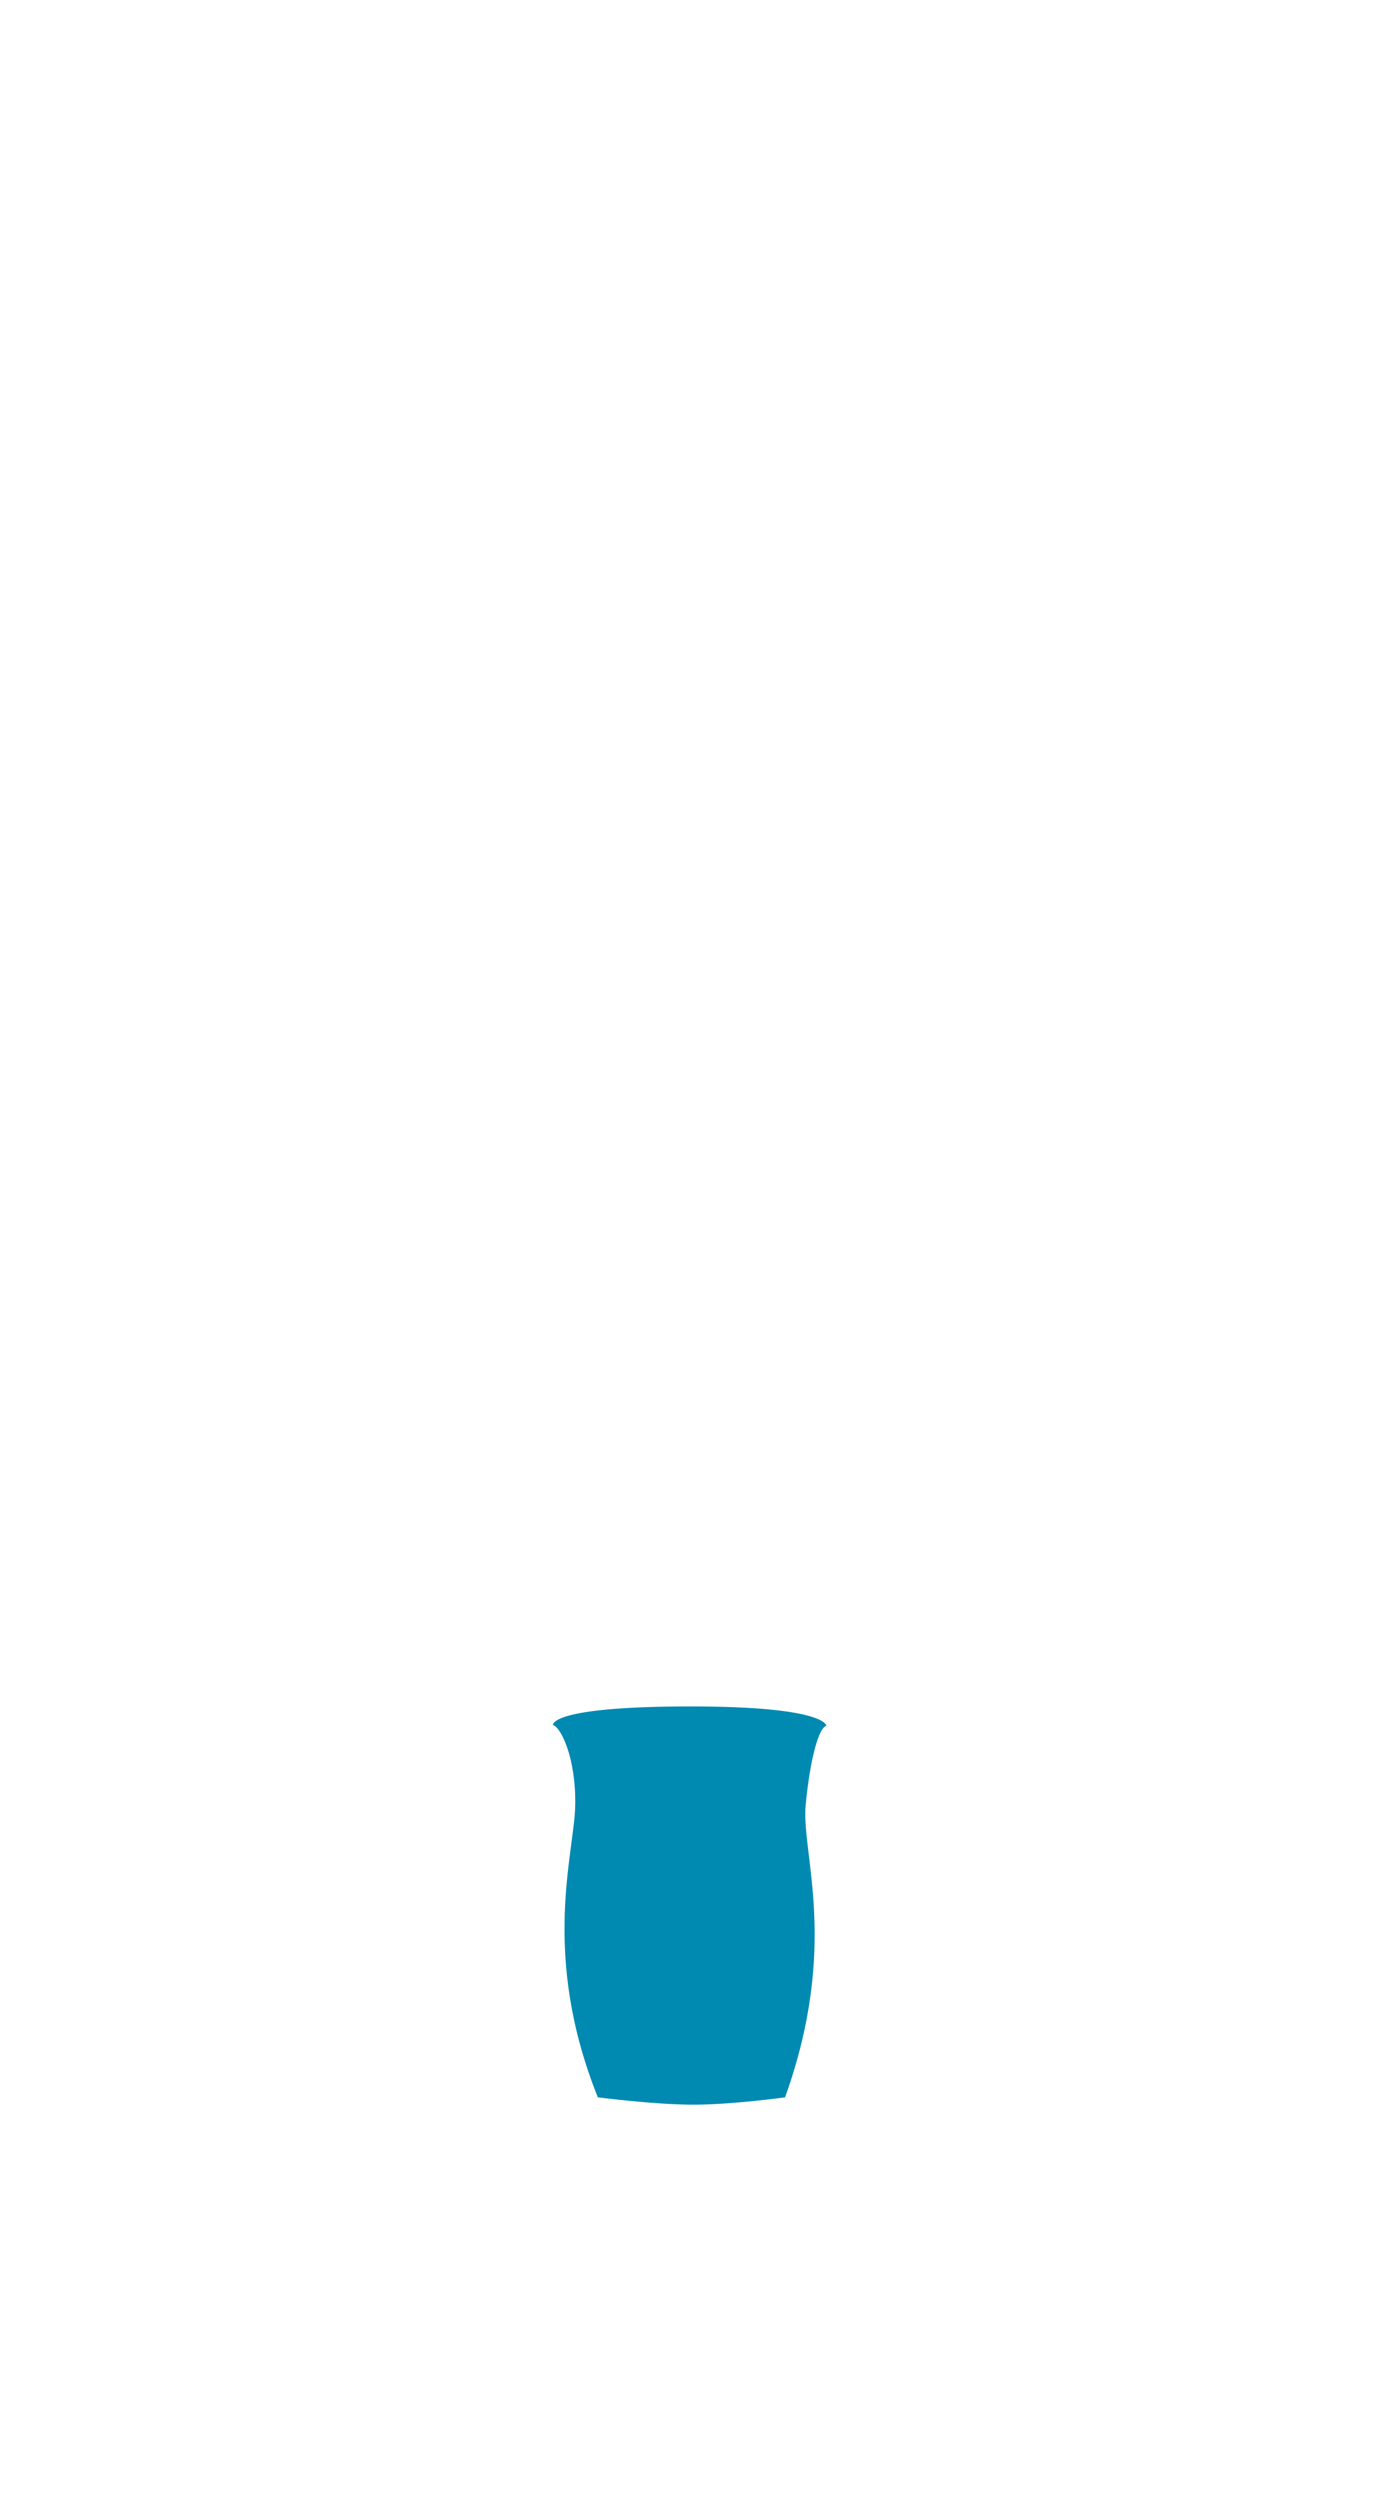 <?xml version="1.0" encoding="utf-8"?>
<!-- Generator: Adobe Illustrator 16.0.4, SVG Export Plug-In . SVG Version: 6.00 Build 0)  -->
<!DOCTYPE svg PUBLIC "-//W3C//DTD SVG 1.1//EN" "http://www.w3.org/Graphics/SVG/1.1/DTD/svg11.dtd">
<svg version="1.1" xmlns="http://www.w3.org/2000/svg" xmlns:xlink="http://www.w3.org/1999/xlink" x="0px" y="0px" width="190px"
	 height="340px" viewBox="15 0 190 340" enable-background="new 15 0 190 340" xml:space="preserve">
<g id="Laag_14" display="none">
	<path display="inline" fill="#C95B50" d="M141.643,270.546c-0.717-1.917-2.192-4.926-2.192-4.926s-0.077-0.303-0.215-0.836l0,0
		c0,0,1.433-13.681,0.193-32.318c-0.879-13.213-7.573-18.529-8.504-18.982s-21.931-7.423-21.931-7.423
		c-0.015,0-0.044,0.013-0.044,0.013s-22.729,7.653-21.923,7.41s-7.185,1.352-8.505,19.983s0.192,32.318,0.192,32.318
		c-0.137,0.533-0.215,0.836-0.215,0.836s-1.476,3.009-2.192,4.926c-0.718,1.917,0.289,5.173,3.695,6.138
		c3.454,0.979,5.029-1.753,5.537-3.545c0.507-1.791-0.023-5.702-0.023-5.702c0.061-0.393-1.311-13.883,0.356-22.887
		c1.154-6.235,2.79-10.925,4.287-10.925c2.399,0,3.424,9.219,3.12,14.747c-0.215,3.91-1.573,11.958-0.812,19.635
		s5.5,17.051,8.224,35.674c0.001,0.018-0.005,0.029-0.005,0.046c0.06,0.711-0.205,1.667-1.081,2.209
		c-1.026,0.634-1.712,0.874-1.712,2.579c0,0.74,0.428,1.33,2.084,1.33c1.346,0,4.609,0,5.68,0c1.109,0,1.488-1.137,1.488-2.062
		c0-1.393-0.549-1.777-0.549-3.783c0.365-5.78,1.458-16.36,1.076-20.521c-0.682-7.429,0.345-11.288,1.303-11.288
		c1.753,0,2.893,3.419,2.545,11.249c-0.203,4.573-0.335,14.78,0.03,20.561c0,2.006-0.549,2.391-0.549,3.783
		c0,0.926,0.379,2.062,1.488,2.062c1.07,0,4.334,0,5.68,0c1.656,0,2.084-0.59,2.084-1.33c0-1.705-0.686-1.945-1.712-2.579
		c-0.876-0.542-1.141-1.498-1.081-2.209c0-0.017-0.006-0.028-0.005-0.046c3.089-19.446,7.463-27.997,8.224-35.674
		s-0.793-15.725-1.008-19.635c-0.304-5.528,0.722-14.747,3.121-14.747c1.646,0,4.088,5.542,4.955,11.489
		c1.35,9.26-0.374,20.929-0.313,21.321c0,0-0.53,3.911-0.023,5.702c0.508,1.792,2.083,4.523,5.537,3.545
		C141.354,275.719,142.36,272.463,141.643,270.546z"/>
	<path display="inline" opacity="0.05" fill="#000100" d="M108.994,206.061c-0.015,0-0.044,0.013-0.044,0.013
		s-11.42,3.846-17.782,5.998c6.244,4.474,12.802,7.182,17.91,7.182c4.906,0,11.065-2.727,16.927-7.495
		C119.203,209.552,108.994,206.061,108.994,206.061z"/>
</g>
<g id="acc_-_1" display="none">
	<circle display="inline" fill="#1EC3F8" cx="108.975" cy="223.562" r="1.239"/>
	<circle display="inline" fill="#1EC3F8" cx="112.273" cy="223.048" r="1.238"/>
	<path display="inline" fill="#1EC3F8" d="M114.25,222.268c-0.402-0.555-0.279-1.328,0.275-1.729
		c0.553-0.404,1.328-0.281,1.729,0.273c0.404,0.553,0.279,1.326-0.273,1.73C115.428,222.943,114.652,222.822,114.25,222.268z"/>
	<circle display="inline" fill="#1EC3F8" cx="117.619" cy="219.186" r="1.239"/>
	<path display="inline" fill="#1EC3F8" d="M118.76,217.393c-0.65-0.213-1.006-0.911-0.793-1.561c0.211-0.652,0.91-1.01,1.561-0.795
		c0.65,0.209,1.006,0.91,0.795,1.561C120.111,217.246,119.412,217.604,118.76,217.393z"/>
	<path display="inline" fill="#1EC3F8" d="M119.674,214.157c-0.684-0.001-1.238-0.556-1.236-1.239c0-0.686,0.555-1.242,1.24-1.238
		c0.682-0.002,1.236,0.555,1.236,1.238C120.914,213.601,120.359,214.156,119.674,214.157z"/>
	<path display="inline" fill="#1EC3F8" d="M119.545,210.798c-0.65,0.21-1.35-0.146-1.559-0.797
		c-0.213-0.651,0.143-1.353,0.797-1.562c0.646-0.212,1.348,0.146,1.559,0.797C120.553,209.885,120.195,210.585,119.545,210.798z"/>
	<path display="inline" fill="#1EC3F8" d="M99.246,208.367c0.649,0.213,1.007,0.913,0.79,1.562
		c-0.211,0.651-0.912,1.009-1.564,0.791c-0.643-0.206-1.002-0.908-0.788-1.56C97.893,208.512,98.593,208.157,99.246,208.367z"/>
	<path display="inline" fill="#1EC3F8" d="M98.327,211.602c0.684,0.002,1.239,0.557,1.234,1.242c0,0.684-0.557,1.24-1.244,1.234
		c-0.675,0.004-1.233-0.554-1.23-1.239C97.085,212.156,97.641,211.604,98.327,211.602z"/>
	<path display="inline" fill="#1EC3F8" d="M98.452,214.961c0.651-0.209,1.351,0.146,1.559,0.801c0.211,0.65-0.147,1.352-0.803,1.559
		c-0.641,0.212-1.344-0.146-1.553-0.799C97.443,215.872,97.8,215.176,98.452,214.961z"/>
	<path display="inline" fill="#1EC3F8" d="M99.609,218.117c0.555-0.4,1.329-0.277,1.729,0.281c0.401,0.553,0.277,1.33-0.282,1.73
		c-0.544,0.398-1.323,0.275-1.724-0.281C98.93,219.296,99.055,218.523,99.609,218.117z"/>
	<path display="inline" fill="#1EC3F8" d="M101.684,220.762c0.404-0.551,1.179-0.674,1.732-0.266c0.552,0.4,0.674,1.179,0.266,1.732
		c-0.395,0.547-1.174,0.67-1.727,0.266C101.403,222.093,101.283,221.32,101.684,220.762z"/>
	<path display="inline" fill="#1EC3F8" d="M104.475,222.637c0.215-0.648,0.912-1.006,1.564-0.788
		c0.649,0.21,1.006,0.913,0.789,1.565c-0.207,0.643-0.91,1-1.561,0.786C104.619,223.988,104.265,223.291,104.475,222.637z"/>
</g>
<g id="feed_-_1" display="none">
	<path display="inline" fill="#006A86" d="M107.256,308.115c0,0,0.222,0.491,0.222,1.554c0,2.519-0.915,2.519-0.915,2.519
		s-7.411,0-9.536,0s-0.502-2.698,1.434-4.27c0,0,1.041,0.915,3.332,1.04S107.256,308.115,107.256,308.115z"/>
	<path display="inline" fill="#006A86" d="M110.633,308.115c0,0-0.222,0.491-0.222,1.554c0,2.519,0.916,2.519,0.916,2.519
		s7.411,0,9.536,0s0.503-2.698-1.435-4.27c0,0-1.04,0.915-3.332,1.04C113.805,309.083,110.633,308.115,110.633,308.115z"/>
</g>
<g id="feed_-_2" display="none">
	<path display="inline" d="M107.123,308.115c0,0,0.222,0.491,0.222,1.554s-0.04,2.519-0.04,2.519h-0.875
		c0,0,0.056-1.507-0.799-1.241c-3.996,1.241-7.613,1.241-9.738,1.241s0.498-2.698,2.435-4.27c0,0,0.04,1.916,2.332,2.041
		S107.123,308.115,107.123,308.115z"/>
	<path display="inline" d="M111.045,308.115c0,0-0.222,0.491-0.222,1.554s0.04,2.519,0.04,2.519h0.875c0,0-0.056-1.507,0.799-1.241
		c3.996,1.241,7.613,1.241,9.738,1.241s-0.498-2.698-2.436-4.27c0,0,0.962,1.916-1.33,2.041S111.045,308.115,111.045,308.115z"/>
</g>
<g id="feed_-_3" display="none">
	<path display="inline" fill="#008AB2" d="M100.461,306.256c-1.866,0.204-3.215,0.904-3.703,2.298s-0.364,2.292,0.129,2.292
		c0.561,0,8.957,0,9.724,0s0.754-1.352,0.696-2.062s0.087-2.541-0.414-2.259c0,0-2.101,0.382-3.308,0.318
		S100.461,306.256,100.461,306.256z"/>
	<path display="inline" fill="#008AB2" d="M117.413,306.256c1.865,0.204,3.215,0.904,3.703,2.298
		c0.487,1.394,0.363,2.292-0.13,2.292c-0.562,0-8.957,0-9.724,0s-0.754-1.352-0.696-2.062s-0.087-2.541,0.413-2.259
		c0,0,2.102,0.382,3.309,0.318S117.413,306.256,117.413,306.256z"/>
</g>
<g id="feed_-_4" display="none">
	<path display="inline" fill="#F5F5F5" d="M100.461,306.256c-1.866,0.204-3.215,0.904-3.703,2.298s-0.364,2.292,0.129,2.292
		c0.561,0,8.957,0,9.724,0s0.754-1.352,0.696-2.062s0.087-2.541-0.414-2.259c0,0-2.101,0.382-3.308,0.318
		S100.461,306.256,100.461,306.256z"/>
	<path display="inline" fill="#F5F5F5" d="M117.413,306.256c1.865,0.204,3.215,0.904,3.703,2.298
		c0.487,1.394,0.363,2.292-0.13,2.292c-0.562,0-8.957,0-9.724,0s-0.754-1.352-0.696-2.062s-0.087-2.541,0.413-2.259
		c0,0,2.102,0.382,3.309,0.318S117.413,306.256,117.413,306.256z"/>
	<path display="inline" fill="#C95B50" d="M107.332,310.647c0,0.24-0.195,0.436-0.436,0.436H96.891
		c-0.241,0-0.436-0.195-0.436-0.436l0,0c0-0.241,0.195-0.437,0.436-0.437h10.005C107.136,310.211,107.332,310.406,107.332,310.647
		L107.332,310.647z"/>
	<circle display="inline" fill="#C95B50" cx="105.155" cy="308.551" r="0.978"/>
	<path display="inline" fill="#C95B50" d="M121.422,310.647c0,0.24-0.195,0.436-0.437,0.436H110.98c-0.24,0-0.436-0.195-0.436-0.436
		l0,0c0-0.241,0.195-0.437,0.436-0.437h10.005C121.227,310.211,121.422,310.406,121.422,310.647L121.422,310.647z"/>
	<circle display="inline" fill="#C95B50" cx="112.413" cy="308.551" r="0.978"/>
</g>
<g id="feed_-_5" display="none">
	<path display="inline" fill="#1EC3F8" d="M100.461,306.256c-1.866,0.204-3.215,0.904-3.703,2.298s-0.364,2.292,0.129,2.292
		c0.561,0,8.957,0,9.724,0s0.754-1.352,0.696-2.062s0.087-2.541-0.414-2.259c0,0-2.101,0.382-3.308,0.318
		S100.461,306.256,100.461,306.256z"/>
	<path display="inline" fill="#1EC3F8" d="M117.413,306.256c1.865,0.204,3.215,0.904,3.703,2.298
		c0.487,1.394,0.363,2.292-0.13,2.292c-0.562,0-8.957,0-9.724,0s-0.754-1.352-0.696-2.062s-0.087-2.541,0.413-2.259
		c0,0,2.102,0.382,3.309,0.318S117.413,306.256,117.413,306.256z"/>
	<path display="inline" fill="#008AB2" d="M107.332,310.647c0,0.24-0.195,0.436-0.436,0.436H96.891
		c-0.241,0-0.436-0.195-0.436-0.436l0,0c0-0.241,0.195-0.437,0.436-0.437h10.005C107.136,310.211,107.332,310.406,107.332,310.647
		L107.332,310.647z"/>
	<circle display="inline" fill="#008AB2" cx="105.155" cy="308.551" r="0.978"/>
	<path display="inline" fill="#008AB2" d="M121.422,310.647c0,0.24-0.195,0.436-0.437,0.436H110.98c-0.24,0-0.436-0.195-0.436-0.436
		l0,0c0-0.241,0.195-0.437,0.436-0.437h10.005C121.227,310.211,121.422,310.406,121.422,310.647L121.422,310.647z"/>
	<circle display="inline" fill="#008AB2" cx="112.413" cy="308.551" r="0.978"/>
</g>
<g id="feed_-_6" display="none">
	<g display="inline">
		<path fill="#1EC3F8" d="M118.133,306.937c-0.934-0.435-1.141-1.498-1.081-2.209c0-0.017-0.006-0.028-0.005-0.046
			c0.424-3.46,0.983-7.433,1.456-10.479c-2.154,0.157-4.774,0.282-7.871,0.316c0.16,3.883,0.349,7.924,0.51,10.48
			c0,1.645-0.365,2.205-0.498,3.119c-0.001,0-0.011-0.004-0.011-0.004s-0.222,0.491-0.222,1.554s0.04,2.519,0.04,2.519h0.875
			c0,0-0.056-1.507,0.799-1.241c3.996,1.241,7.684,1.782,9.738,1.241C124,311.625,119.781,307.703,118.133,306.937z"/>
		<path fill="#1EC3F8" d="M106.759,305c0.162-2.557,0.35-6.598,0.51-10.48c-3.252-0.037-5.849-0.176-7.876-0.348
			c0.473,3.05,1.035,7.038,1.46,10.51c0.001,0.018-0.005,0.029-0.005,0.046c0.06,0.711-0.205,1.667-1.081,2.209
			c-0.556,0.343-1.627,1.048-1.627,1.048c-1.937,1.571-4.171,3.516-2.115,4.203c2.015,0.674,5.742,0,9.738-1.241
			c0.854-0.266,0.799,1.241,0.799,1.241h0.875c0,0,0.04-1.456,0.04-2.519c0-1.061-0.221-1.552-0.222-1.553
			C107.123,307.204,106.759,306.643,106.759,305z"/>
	</g>
</g>
<g id="bottom_-_1_1_" display="none">
	<path display="inline" d="M108.948,260.439c-5.764,0.276-16.979-0.994-16.979-0.994s-0.051,9.053,0.669,12.912
		s5.75,19.082,6.316,23.147s1.608,7.62,1.546,8.808s2.438,1.375,3.125,1.375s3.157-0.131,3.157-1.068s1.146-15.79,1.199-17.859
		s0.178-13.026,1.165-13.026c2.074,0,2.053,11.536,2.074,13.097s-0.051,16.079,0.18,18.533c0.062,0.656,1.538,0.449,2.788,0.449
		s2.984-0.141,3.062-0.766c0.072-0.577,1.42-4.824,2.278-9.589c0.988-5.484,5.089-19.083,6.056-23.257
		c1.369-5.91,0.418-12.535,0.418-12.535S117.146,260.047,108.948,260.439z"/>
</g>
<g id="top_-_1" display="none">
	<path display="inline" fill="#ECAD5F" d="M109.107,232.236c0,0-12.935-6.736-11.988-21.322c-4.621,0.566-9.231,1.347-11.074,2.338
		c-3.306,1.777-4.604,2.582-6.57,10.664c-0.227,0.932-0.453,2.531-0.66,4.327l9.556,8.833c0.675-1.006,1.486-1.789,2.163-1.729
		c1.353,0.122,1.717,7.284,2.021,10.471s-0.61,14.628-0.61,14.628s11.449,1.912,17.165,1.912h0.078
		c5.715,0,17.165-1.912,17.165-1.912s-0.914-11.441-0.61-14.628s0.668-10.349,2.021-10.471c0.677-0.061,1.488,0.723,2.163,1.729
		l9.556-8.833c-0.207-1.796-0.434-3.396-0.66-4.327c-1.966-8.082-3.265-8.887-6.57-10.664c-1.843-0.991-6.453-1.771-11.074-2.338
		c0.946,14.586-11.988,21.322-11.988,21.322H109.107z"/>
</g>
<g id="top_-_3" display="none">
	<path display="inline" fill="#006A86" d="M140.935,237.577c0.196-0.203,0.319-0.477,0.319-0.78c0-0.526-0.368-0.95-0.857-1.074
		c-0.447-3.92-1.203-9.813-1.904-11.807c-1.084-3.083-2.666-7.995-6.666-10.664c-2.064-1.377-4.064-2.25-9.396-2.772l-13.31,9.774
		l-13.309-9.774c-5.331,0.522-7.331,1.396-9.395,2.772c-4,2.669-5.582,7.581-6.666,10.664c-0.701,1.993-1.457,7.887-1.904,11.807
		c-0.489,0.124-0.857,0.548-0.857,1.074c0,0.304,0.123,0.577,0.319,0.78c-0.19,0.232-0.319,0.518-0.319,0.84
		c0,0.399,0.184,0.749,0.461,0.995c0,0.002-0.001,0.01-0.001,0.01s1.578,1.96,5.313,1.96c4.542,0,4.709-1.206,4.709-1.206
		c-0.002-0.005-0.001-0.012-0.003-0.017c0.088-0.161,0.151-0.336,0.151-0.532c0-0.179-0.05-0.342-0.124-0.491
		c0.009-0.036,0.022-0.074,0.032-0.11c0.553-0.074,0.983-0.529,0.983-1.1c0-0.219-0.078-0.411-0.187-0.584
		c0.736-1.122,1.764-2.06,2.484-1.994c1.353,0.122,2.693,6.912,1.886,10.924c-1.527,7.583-0.451,18.593-0.451,18.593
		s11.28,3.95,15.84,3.95l1.193-1.32l1.86,1.32c4.635,0,15.186-4.359,15.186-4.359s-0.318-13.862-1.134-18.708
		c-0.531-3.156,0.892-10.277,2.244-10.399c0.721-0.065,1.748,0.872,2.484,1.994c-0.108,0.173-0.187,0.365-0.187,0.584
		c0,0.57,0.431,1.025,0.983,1.1c0.01,0.036,0.023,0.074,0.032,0.11c-0.074,0.149-0.124,0.312-0.124,0.491
		c0,0.196,0.063,0.371,0.151,0.532c-0.002,0.005-0.001,0.012-0.003,0.017c0,0,0.167,1.206,4.709,1.206
		c3.735,0,5.313-1.96,5.313-1.96s-0.001-0.008-0.001-0.01c0.277-0.246,0.461-0.596,0.461-0.995
		C141.254,238.095,141.125,237.81,140.935,237.577z"/>
	<path display="inline" opacity="0.05" fill="#000100" d="M136.316,241.328c0.208-9.191,0.313-16.624,0.367-22.011
		c-1.066-2.247-2.554-4.528-4.857-6.065c-0.319-0.213-0.639-0.412-0.967-0.602c0.05,5.863,0.117,17.933-0.072,27.576
		c0.092,0.229,0.711,1.155,4.693,1.155C135.78,241.382,136.044,241.351,136.316,241.328z"/>
	<path display="inline" opacity="0.05" fill="#000100" d="M86.417,213.252c-2.303,1.536-3.789,3.815-4.855,6.062
		c0.053,5.388,0.159,12.821,0.367,22.015c0.272,0.022,0.535,0.054,0.834,0.054c4.03,0,4.615-0.947,4.695-1.162
		c-0.19-9.643-0.123-21.709-0.072-27.57C87.056,212.839,86.736,213.039,86.417,213.252z"/>
	<path display="inline" opacity="0.05" fill="#000100" d="M92.8,210.869c0.111,3.799,0.466,14.702,1.299,31.104
		c0.561,11.05,1.054,18.978,1.391,23.963c1.531,0.485,3.443,1.062,5.371,1.572c-0.29-6.462-0.784-17.291-1.227-26.007
		c-0.498-9.813-0.788-22.732-0.906-28.881l-2.917-2.142C94.662,210.592,93.674,210.723,92.8,210.869z"/>
	<path display="inline" opacity="0.05" fill="#000100" d="M122.431,210.479l-2.914,2.141c-0.118,6.147-0.407,19.067-0.906,28.882
		c-0.445,8.762-0.942,19.661-1.231,26.111c1.898-0.554,3.813-1.214,5.383-1.787c0.337-4.992,0.827-12.886,1.384-23.853
		c0.833-16.402,1.188-27.305,1.3-31.104C124.57,210.723,123.582,210.592,122.431,210.479z"/>
	<path display="inline" opacity="0.05" fill="#000100" d="M114.444,241.796c-0.249-10.879-0.529-19.334-0.739-24.909l-4.584,3.367
		l-4.591-3.372c0.062,6.767,0.176,16.792,0.359,24.782c0.209,9.133,0.532,20.578,0.715,26.903c0.94,0.155,1.789,0.247,2.481,0.247
		l1.193-1.32l1.86,1.32c0.835,0,1.863-0.143,2.985-0.375C114.406,263.858,114.749,255.083,114.444,241.796z"/>
	<path display="inline" opacity="0.2" fill="#000100" d="M136.608,238.94c-3.043,0.625-5.121,0.275-5.892,0.092
		c0.01,0.034,0.022,0.069,0.03,0.104c-0.024,0.05-0.042,0.104-0.06,0.156c1.096,0.969,3.7,0.577,6.041,0.335
		c2.087-0.216,3.952-1.076,4.358-1.795c-0.047-0.088-0.09-0.179-0.152-0.255c0.052-0.054,0.082-0.123,0.123-0.186
		C140.49,237.947,140.387,238.165,136.608,238.94z"/>
	<path display="inline" opacity="0.2" fill="#000100" d="M81.634,238.94c3.043,0.625,5.121,0.275,5.892,0.092
		c-0.01,0.034-0.022,0.069-0.03,0.104c0.024,0.05,0.042,0.104,0.06,0.156c-1.096,0.969-3.7,0.577-6.041,0.335
		c-2.087-0.216-3.952-1.076-4.358-1.795c0.047-0.088,0.09-0.179,0.152-0.255c-0.052-0.054-0.082-0.123-0.123-0.186
		C77.752,237.947,77.856,238.165,81.634,238.94z"/>
	<line display="inline" opacity="0.2" fill="#000100" x1="108.972" y1="220.093" x2="108.972" y2="220.625"/>
	<g display="inline" opacity="0.05">
		<path fill="#000100" d="M78.961,227.474c-0.411,2.428-0.792,5.453-1.07,7.854c2.172,0.335,6.122,0.914,10.83,1.469
			c0.68-0.861,1.489-1.504,2.088-1.449c0.428,0.039,0.854,0.746,1.211,1.818c5.594,0.594,11.84,1.081,17.299,1.081
			c5.197,0,11.217-0.269,16.739-0.605c0.407-1.317,0.895-2.251,1.375-2.294c0.721-0.065,1.748,0.872,2.484,1.994
			c-0.01,0.016-0.015,0.033-0.024,0.05c4.822-0.333,8.938-0.684,11.308-0.896c-0.11-0.38-0.414-0.674-0.805-0.772
			c-0.271-2.369-0.653-5.454-1.069-7.969c-5.312,0.745-15.711,1.865-30.207,1.865C92.641,229.619,82.764,228.171,78.961,227.474z"/>
		<path fill="#000100" d="M109.121,220.254l-7.052-5.179c-7.042-0.189-12.542-0.641-16.562-1.104
			c-2.408,2.003-3.837,4.83-4.808,7.325c6.551,0.943,18.847,2.501,28.621,2.501c9.473,0,21.683-0.891,28.608-1.469
			c-0.966-2.667-2.395-5.974-5.067-8.26c-4.338,0.43-9.947,0.834-16.69,1.009L109.121,220.254z"/>
		<path fill="#000100" d="M92.877,244.902c-0.04,0.479-0.097,0.941-0.183,1.369c-0.418,2.075-0.64,4.406-0.743,6.698
			c5.612,0.597,11.886,1.088,17.368,1.088c5.143,0,11.093-0.263,16.568-0.596c-0.174-3.029-0.403-5.962-0.698-7.715
			c-0.041-0.242-0.066-0.514-0.085-0.797c-4.562,0.283-9.914,0.479-15.984,0.479C102.718,245.43,97.319,245.21,92.877,244.902z"/>
		<path fill="#000100" d="M92.003,261.368c0.106,2.115,0.241,3.496,0.241,3.496s11.28,3.95,15.84,3.95l1.193-1.32l1.86,1.32
			c4.635,0,15.186-4.359,15.186-4.359s-0.028-1.218-0.089-3.051c-4.801,0.322-10.533,0.554-17.114,0.554
			C102.295,261.958,96.603,261.709,92.003,261.368z"/>
	</g>
	<path display="inline" fill="none" d="M140.935,237.577c0.196-0.203,0.319-0.477,0.319-0.78c0-0.526-0.368-0.95-0.857-1.074
		c-0.447-3.92-1.203-9.813-1.904-11.807c-1.084-3.083-2.666-7.995-6.666-10.664c-2.064-1.377-4.064-2.25-9.396-2.772l-13.31,9.774
		l-13.309-9.774c-5.331,0.522-7.331,1.396-9.395,2.772c-4,2.669-5.582,7.581-6.666,10.664c-0.701,1.993-1.457,7.887-1.904,11.807
		c-0.489,0.124-0.857,0.548-0.857,1.074c0,0.304,0.123,0.577,0.319,0.78c-0.19,0.232-0.319,0.518-0.319,0.84
		c0,0.399,0.184,0.749,0.461,0.995c0,0.002-0.001,0.01-0.001,0.01s1.578,1.96,5.313,1.96c4.542,0,4.709-1.206,4.709-1.206
		c-0.002-0.005-0.001-0.012-0.003-0.017c0.088-0.161,0.151-0.336,0.151-0.532c0-0.179-0.05-0.342-0.124-0.491
		c0.009-0.036,0.022-0.074,0.032-0.11c0.553-0.074,0.983-0.529,0.983-1.1c0-0.219-0.078-0.411-0.187-0.584
		c0.736-1.122,1.764-2.06,2.484-1.994c1.353,0.122,2.693,6.912,1.886,10.924c-1.527,7.583-0.451,18.593-0.451,18.593
		s11.28,3.95,15.84,3.95l1.193-1.32l1.86,1.32c4.635,0,15.186-4.359,15.186-4.359s-0.318-13.862-1.134-18.708
		c-0.531-3.156,0.892-10.277,2.244-10.399c0.721-0.065,1.748,0.872,2.484,1.994c-0.108,0.173-0.187,0.365-0.187,0.584
		c0,0.57,0.431,1.025,0.983,1.1c0.01,0.036,0.023,0.074,0.032,0.11c-0.074,0.149-0.124,0.312-0.124,0.491
		c0,0.196,0.063,0.371,0.151,0.532c-0.002,0.005-0.001,0.012-0.003,0.017c0,0,0.167,1.206,4.709,1.206
		c3.735,0,5.313-1.96,5.313-1.96s-0.001-0.008-0.001-0.01c0.277-0.246,0.461-0.596,0.461-0.995
		C141.254,238.095,141.125,237.81,140.935,237.577z"/>
	<circle display="inline" opacity="0.5" fill="#000100" cx="109.146" cy="224.074" r="1.005"/>
	<circle display="inline" opacity="0.5" fill="#000100" cx="109.146" cy="232.999" r="1.005"/>
	<circle display="inline" opacity="0.5" fill="#000100" cx="109.146" cy="241.924" r="1.005"/>
	<circle display="inline" opacity="0.5" fill="#000100" cx="109.146" cy="250.849" r="1.005"/>
	<circle display="inline" opacity="0.5" fill="#000100" cx="109.146" cy="259.773" r="1.005"/>
	<path display="inline" fill="none" d="M140.935,237.577c0.196-0.203,0.319-0.477,0.319-0.78c0-0.526-0.368-0.95-0.857-1.074
		c-0.447-3.92-1.203-9.813-1.904-11.807c-1.084-3.083-2.666-7.995-6.666-10.664c-2.064-1.377-4.064-2.25-9.396-2.772l-13.31,9.774
		l-13.309-9.774c-5.331,0.522-7.331,1.396-9.395,2.772c-4,2.669-5.582,7.581-6.666,10.664c-0.701,1.993-1.457,7.887-1.904,11.807
		c-0.489,0.124-0.857,0.548-0.857,1.074c0,0.304,0.123,0.577,0.319,0.78c-0.19,0.232-0.319,0.518-0.319,0.84
		c0,0.399,0.184,0.749,0.461,0.995c0,0.002-0.001,0.01-0.001,0.01s1.578,1.96,5.313,1.96c4.542,0,4.709-1.206,4.709-1.206
		c-0.002-0.005-0.001-0.012-0.003-0.017c0.088-0.161,0.151-0.336,0.151-0.532c0-0.179-0.05-0.342-0.124-0.491
		c0.009-0.036,0.022-0.074,0.032-0.11c0.553-0.074,0.983-0.529,0.983-1.1c0-0.219-0.078-0.411-0.187-0.584
		c0.736-1.122,1.764-2.06,2.484-1.994c1.353,0.122,2.693,6.912,1.886,10.924c-1.527,7.583-0.451,18.593-0.451,18.593
		s11.28,3.95,15.84,3.95l1.193-1.32l1.86,1.32c4.635,0,15.186-4.359,15.186-4.359s-0.318-13.862-1.134-18.708
		c-0.531-3.156,0.892-10.277,2.244-10.399c0.721-0.065,1.748,0.872,2.484,1.994c-0.108,0.173-0.187,0.365-0.187,0.584
		c0,0.57,0.431,1.025,0.983,1.1c0.01,0.036,0.023,0.074,0.032,0.11c-0.074,0.149-0.124,0.312-0.124,0.491
		c0,0.196,0.063,0.371,0.151,0.532c-0.002,0.005-0.001,0.012-0.003,0.017c0,0,0.167,1.206,4.709,1.206
		c3.735,0,5.313-1.96,5.313-1.96s-0.001-0.008-0.001-0.01c0.277-0.246,0.461-0.596,0.461-0.995
		C141.254,238.095,141.125,237.81,140.935,237.577z"/>
	<g display="inline" opacity="0.2">
		<polygon fill="#000100" points="108.388,219.716 104.188,224.622 98.449,212.656 97.858,212.873 104.018,225.671 108.938,220.119 
					"/>
		<polygon fill="#000100" points="120.638,212.88 120.033,212.656 113.992,224.317 109.715,219.817 109.193,220.2 114.24,225.646 		
			"/>
	</g>
</g>
<g id="top_-_4" display="none">
	<path display="inline" fill="#ECAD5F" d="M139.748,230.5c-1.176-7.725-4.059-13.856-6.238-16.115
		c-1.133-1.175-3.988-2.479-8.398-3.464c-3.229,6.48-5.439,16.247-16.112,16.247c-9.781,0-12.884-9.767-16.112-16.247
		c-4.411,0.985-7.267,2.289-8.399,3.464c-2.178,2.259-5.061,8.391-6.238,16.115c-0.738,4.844-0.123,24.339-0.123,26.214l7.084-0.136
		c0.027-0.47,1.064-13.156,2.456-17.555c0.667-2.107,1.894-4.13,2.458-4.023c1.01,0.191,3.524,6.55,3.177,10.753
		c-0.53,6.411-2.479,21.319,1.063,39.504c0,0,9.727,1.001,15.007,1.001s15.481-1.001,15.481-1.001
		c3.141-20.385,0.431-33.162-0.205-39.695c-0.633-6.505,2.214-10.37,3.224-10.562c0.744-0.141,2.807,3.39,3.58,5.784
		c2.671,8.27,1.661,16.552,1.678,16.831l6.572,0.284C139.703,256.024,140.486,235.344,139.748,230.5z"/>
</g>
<g id="top_-_5">
	<path fill="#008AB2" d="M127.468,234.733c-1.01,0.191-2.228,4.48-2.818,10.828c-0.608,6.535,4.619,19.023-2.798,39.695
		c0,0-7.198,1.001-12.479,1.001s-13.006-1.001-13.006-1.001c-7.797-19.432-3.203-33.133-3.078-39.695s-2.017-10.733-3.026-10.925
		c0,0-0.716-2.545,18.712-2.545C127.561,232.092,127.468,234.733,127.468,234.733z"/>
</g>
<g id="BALD" display="none">
	<g id="head" display="inline">
		<path fill="#C95B50" d="M170.859,127.516c1.392-9.41,4.656-16.848,3.123-35.387c-1.018-12.273-10.937-39.229-44.143-47.311
			c-6.497-2.314-13.488-3.582-20.78-3.582c-7.29,0-14.283,1.268-20.781,3.582C55.072,52.9,45.153,79.855,44.137,92.129
			c-1.541,18.617,1.76,26.039,3.14,35.506c-6.284,1.676-10.533,7.762-9.707,14.4l4.639,13.334
			c0.903,7.248,4.532,12.396,11.786,11.496c0.527-0.066,1.041-0.17,1.546-0.295c2.498,15.994,9.116,27.123,20.478,34.697
			c12.789,8.524,23.702,15.492,33.042,15.492c9.642,0,21.421-8.412,33.04-18.474c10.836-9.381,17.854-16.724,20.451-31.849
			c0.649,0.187,1.317,0.34,2.008,0.427c7.254,0.899,10.885-4.248,11.787-11.496l4.639-13.334
			C181.83,135.249,177.377,129.027,170.859,127.516z"/>
	</g>
	<g id="snit_1">
		<path display="inline" fill="#006B88" d="M172.673,126.805c0,0,6.763-17.696,2.916-37.597c-3.844-19.9-7.437-20.293-9.625-23.139
			c-2.19-2.844-6.784,2.732-2.526,12.346C167.695,88.028,174.105,106.89,172.673,126.805z"/>
		<path display="inline" fill="#006B88" d="M46.27,126.805c-3.035-7.409-11.32-28.153-7.937-41.308
			c3.383-13.155,3.251-20.236,3.569-26.814c0.32-6.576,6.897-17.708,7.403-10.119c0.506,7.59-1.012,16.697,5.565,8.096
			c6.577-8.601,3.035-12.242,9.107-16.746C70.048,35.41,66,24.785,85.731,28.327c19.732,3.542,20.236,8.095,30.357,3.036
			c10.119-5.06,3.543-11.636,16.697-6.578c13.154,5.061,8.6,10.12,15.684,12.649c7.082,2.529,8.602,15.179,8.602,15.179
			l-3.036,4.047c0,0-25.298,32.887-49.582,41.488c-24.285,8.6-48.065,22.479-51.1,33.249
			C50.318,142.163,46.27,126.805,46.27,126.805z"/>
		<path display="inline" fill="#006B88" d="M157.073,52.612c0,0,10.09,9.75,13.444,19.311c3.355,9.559-5.842,10.939-8.006,4.051
			c-2.164-6.891-16.785-9.525-16.785-9.525L157.073,52.612z"/>
	</g>
	<g id="snit_2">
		<path display="inline" fill="#15B4E6" d="M187.172,139.939c0.577-6.864,5.734-8.896,4.952-17.282
			c-1.651-17.712-6.831-13.989-6.929-24.087c-0.096-10.098,1.938-21.382-13.067-42.507c-6.067-8.541-14.18-14.586-22.815-18.761
			c-2.479-3.276-10.017-7.186-31.435-8.059c-1.845-0.122-3.612-0.18-5.278-0.18h-8.01c-17,0-38.953,5.207-53.96,26.332
			C35.624,76.52,38.3,88.161,38.203,98.258c-0.097,10.097-13.111,15.035-9.896,32.531c1.471,8.006,5.91,10.25,6.391,17.122
			c0.348,4.973-4.541,11.81,2.222,20.401c4.402,5.593-3.399,18.267-3.399,18.267s4.683-0.78,9.424-4.376
			c0,0,7.417,2.455,5.865,13.568c-1.586,11.357-7.453,16.426-7.453,16.426s20.334-0.247,26.592-4.771c0,0,1.489,2.423-0.328,4.923
			c0,0,3.313-1.314,10.569-8.664c-0.211-0.141-0.419-0.274-0.631-0.416c-11.361-7.574-17.979-20.705-20.478-36.699
			c-0.505,0.125-1.019,0.229-1.546,0.295c-7.254,0.9-10.883-4.248-11.786-11.496l-4.639-13.334
			c-0.826-6.639,3.423-12.725,9.707-14.4c-0.845-5.798-2.409-10.833-3.142-18.138c0.089-0.081,0.17-0.156,0.262-0.238
			c2.135-0.523,33.7-8.311,61.925-18.314c20.846-7.388,31.524-23.806,36.384-35.649l0,0c23.137,14.241,20.398,33.711,20.715,45.384
			c0.206,7.634,5.078,16.326,8.425,21.426c-0.366,1.792-0.712,3.563-0.985,5.41c6.519,1.512,10.972,7.731,10.127,14.52
			l-4.639,13.334c-0.902,7.248-4.533,12.396-11.787,11.496c-0.689-0.086-1.357-0.24-2.008-0.426
			c-2.599,15.125-9.615,24.469-20.451,33.85c-1.108,0.96-2.219,1.887-3.328,2.795c6.203,6.352,19.928,4.876,19.928,4.876
			l-0.139-4.673c6.101,5.607,19.731,4.906,19.731,4.906s-6.755-6.401-7.453-12.422c-0.791-6.822,4.065-12.778,9.06-19.828
			c0.639,1.164,1.723,2.918,2.809,3.68c-1.197-4.391,0.871-9.01,1.812-10.79c0.141-0.247,0.28-0.496,0.418-0.746
			c0.004-0.005,0.015-0.022,0.015-0.022l-0.004,0.004c1.415-2.58,2.647-5.34,3.514-8.349
			C192.923,149.581,186.596,146.803,187.172,139.939z"/>
	</g>
	<g id="snit_3">
		<path display="inline" fill="#15B4E6" d="M71.626,72.902c0,0,23.82-32.363-6.573-16.719c-2.777,1.43-5.303,3.074-7.601,4.891
			c-0.04,0.031-0.102,0.08-0.188,0.152c-0.052,0.041-0.099,0.085-0.149,0.127C55.067,63.082,45.21,72.056,39.214,88.95
			c-3.598,11.153-3.498,25.28-3.666,32.708c0.621,39.303,21.208,67.253,21.208,67.253c0.001,0.001,0.001,0.001,0.003,0.001
			c-5.082-12.637-3.766-32.771-2.893-58.346C55.277,89.251,71.626,72.902,71.626,72.902z"/>
		<path display="inline" fill="#15B4E6" d="M186.924,108.325c-1.363-17.101-9.128-39.749-29.986-51.403
			c-29.845-16.673-5.14,15.483-5.14,15.483s18.782,3.995,18.782,45.333c0,30.838-5.721,59.538-11.859,74.592
			C158.721,192.33,186.759,164.173,186.924,108.325z"/>
		<path display="inline" fill="#3ABFF0" d="M155.936,55.921c0,0-9.095-16.792-47.26-16.792c-38.671,0-61.236,26.266-64.926,46.685
			c-2.352,13.013,8.221,55.9,9.631,62.948c0,0,8.986-32.192,52.932-43.506C131.759,98.705,155.936,68.725,155.936,55.921z"/>
	</g>
	<g id="glasses_1">
		<path display="inline" fill="#006B88" d="M159.261,127.717c-1.028-0.503-2.012-0.925-2.92-1.258l-0.006-0.09l-6.433-1.979
			l-0.182-0.047l-0.021-0.003c-3.16-0.617-6.521-0.931-9.988-0.931c-5.448,0-10.994,0.784-16.032,2.268
			c-3.119,0.919-5.74,2.089-7.789,3.476c-1.38,0.765-2.787,1.201-4.078,1.265c-0.062,0.004-0.119,0.005-0.183,0.005l-0.127-0.001
			h-0.026h-0.033l-0.129,0.001c-0.062,0-0.121-0.001-0.185-0.005c-1.289-0.062-2.697-0.5-4.076-1.265
			c-2.047-1.387-4.67-2.557-7.789-3.476c-5.037-1.482-10.582-2.268-16.031-2.268c-3.467,0-6.828,0.313-9.988,0.931l-6.634,2.029
			l-0.006,0.09c-0.91,0.333-1.892,0.755-2.921,1.257l-0.247,0.12l0.028,0.273c0.042,0.404,0.087,0.871,0.134,1.381
			c0.317,3.336,0.753,7.904,1.629,9.359c0.625,1.037,1.538,1.215,2.205,1.342c0.183,0.037,0.357,0.069,0.483,0.117
			c0.005,0.028,0.01,0.06,0.016,0.09c0.866,4.875,2.838,8.123,6.206,10.217c2.855,1.775,6.652,2.738,12.699,3.212
			c0.639,0.051,1.285,0.075,1.92,0.075c9.527,0,16.361-5.754,17.9-8.834c0.484-0.965,1.049-2.936,1.676-5.852
			c0.076-0.158,0.133-0.311,0.176-0.467c0.406-1.5,2.098-2.501,2.963-2.926c0.867,0.425,2.56,1.425,2.967,2.927
			c0.041,0.155,0.099,0.308,0.172,0.466c0.632,2.916,1.193,4.887,1.677,5.852c1.09,2.178,3.805,4.318,5.981,5.599
			c2.517,1.476,6.623,3.235,11.918,3.235h0.002c0.636,0,1.281-0.024,1.92-0.075c6.048-0.474,9.845-1.437,12.697-3.212
			c3.367-2.094,5.34-5.342,6.207-10.217c0.006-0.03,0.01-0.062,0.016-0.09c0.125-0.048,0.302-0.08,0.484-0.117
			c0.666-0.127,1.58-0.305,2.203-1.342c0.877-1.455,1.312-6.023,1.627-9.359c0.049-0.51,0.096-0.977,0.137-1.381l0.027-0.273
			L159.261,127.717z M118.741,139.464c-0.093-1.655-0.269-5.61,0.051-7.353c0.006-0.03,0.013-0.061,0.017-0.088
			c1.639-0.991,3.653-1.842,5.996-2.531c4.678-1.378,9.831-2.105,14.903-2.105c3.174,0,6.244,0.281,9.129,0.836l3.584,1.104
			c-0.078,1.625-0.356,4.934-1.323,10.375c-0.654,3.667-1.886,5.87-4.119,7.366c-2.244,1.503-5.691,2.363-11.181,2.793
			c-0.534,0.044-1.075,0.064-1.61,0.064c-4.515,0-7.97-1.523-10.072-2.804c-2.463-1.497-3.926-3.146-4.27-3.833
			C119.648,142.9,119.302,141.92,118.741,139.464z M98.825,147.122c-2.107,1.278-5.562,2.804-10.066,2.804
			c-0.531,0-1.074-0.021-1.611-0.064c-5.488-0.43-8.936-1.291-11.18-2.793c-2.234-1.496-3.469-3.699-4.119-7.366
			c-0.969-5.443-1.246-8.75-1.324-10.375l3.584-1.104c2.885-0.555,5.955-0.836,9.127-0.836c5.072,0,10.227,0.729,14.904,2.105
			c2.34,0.688,4.357,1.54,5.998,2.531c0.004,0.027,0.01,0.058,0.014,0.088c0.316,1.734,0.143,5.693,0.051,7.354
			c-0.559,2.458-0.908,3.436-1.102,3.824C102.757,143.975,101.292,145.622,98.825,147.122z"/>
	</g>
	<g id="leeloo">
		<path display="inline" fill="#15B4E6" d="M-10.638-38.372c0,0-0.6,3.342,1.176,8.512c1.777,5.169,4.998,5.911,5.938,5.607
			c0.94-0.306,3.086-2.113,0.157-4.553c-2.929-2.44-2.578-4.469-1.3-5.815C-3.389-35.967-6.218-40.485-10.638-38.372z"/>
		<path display="inline" fill="#15B4E6" d="M-6.573-35.352c0,0,0.037,11.817,9.235,10.897c9.204-0.921,8.205-12.49,12.012-14.831
			c2.938-1.807-0.391-3.154,7.215-9.005S1.771-48.794-6.573-35.352z"/>
		<path display="inline" fill="#15B4E6" d="M-96.132-81.403c-0.982,4.467,1.833,15.782,6.263,20.441
			c4.43,4.659,12.812,6.1,12.483,10.05c-0.329,3.95,1.178,12.55,8.915,13.813c7.737,1.263,8.444,3.493,9.364,6.386
			c2.072,6.519,17.874,10.244,20.308,2.019c1.517-5.126,5.925,2.462,5.576-7.087c-0.349-9.549-20.761-32.354-20.761-32.354
			L-96.132-81.403z"/>
		<path display="inline" fill="#15B4E6" d="M43.818-94.871c0.533-6.35,10.476-11.572,9.752-19.331
			c-1.528-16.386-9.852-14.963-9.852-27.323c0-9.342,2.066-11.398-11.816-30.941c-13.884-19.543-35.341-17.972-51.067-17.972h-7.41
			c-15.728,0-36.037,4.817-49.92,24.36c-13.884,19.544-15.411,23.306-15.5,32.647c-0.091,9.342-12.13,13.909-9.156,30.096
			c1.36,7.406,5.467,9.482,5.912,15.84c0.124,1.775-0.472,3.809-0.893,6.092l37.824,48.691c1.188-1.079,2.536-2.375,4.072-3.965
			l54.722-2.778c3.816,9.298,12.361-0.709,12.361-0.709l6.732,1.714c0.815,0.327,11.936,1.505,11.936-9.778
			c0-10.61,2.964-10.93,10.408-21.623C47.502-77.864,43.285-88.52,43.818-94.871z"/>
		<path display="inline" fill="#009FCC" d="M32.284-112.31c1.296-8.767,4.339-15.696,2.909-32.969
			c-0.946-11.436-10.188-36.549-41.126-44.079c-6.054-2.155-12.567-3.337-19.361-3.337c-6.792,0-13.308,1.182-19.361,3.337
			c-30.938,7.53-40.18,32.644-41.126,44.079c-1.436,17.345,1.64,24.26,2.925,33.079c-5.854,1.562-9.813,7.232-9.044,13.417
			l4.322,12.424c0.841,6.754,4.223,11.55,10.98,10.71c0.492-0.062,0.971-0.158,1.44-0.275c2.327,14.903,8.493,29.001,19.079,36.059
			c11.915,7.943,18.933,14.434,30.784,14.434s19.96-7.839,30.786-17.212c10.096-8.739,16.633-19.311,19.054-33.402
			c0.605,0.174,1.228,0.316,1.871,0.396c6.758,0.84,10.14-3.956,10.98-10.71l4.322-12.424
			C42.506-105.105,38.356-110.902,32.284-112.31z"/>
		<path display="inline" fill="#15B4E6" d="M20.58-174.962c0,0-41.564,26.913-66.064,35.913s-42.244,21.909-42.244,21.909
			s-13.76-78.303,60.749-78.303C21.516-195.443,20.58-174.962,20.58-174.962z"/>
		<path display="inline" fill="#15B4E6" d="M36.967-105.42c0,0-7.266-8.733-7.58-20.406c-0.316-11.673-2.491-30.307-37.178-41.477
			c-25.86-8.328,28.975-14.993,28.975-14.993s21.769,24.291,23.346,50.791c1.577,26.5,0,19.56,0,19.56L36.967-105.42z"/>
		<circle display="inline" fill="#010202" cx="-41.232" cy="-97.236" r="4.252"/>
		<circle display="inline" fill="#010202" cx="-7.791" cy="-97.236" r="4.252"/>
		<path display="inline" fill="#15B4E6" d="M53.617-87.767c0,0-6.797-6.27-1.187-20.296c2.562-6.405-8.561,0.515-8.71,10.621
			C43.571-87.336,53.617-87.767,53.617-87.767z"/>
		<path display="inline" fill="none" stroke="#15B4E6" stroke-width="4" stroke-miterlimit="10" d="M41.248-147.707
			c0,0,8.353,4.994,5.5,18.78"/>
		<path display="inline" fill="none" stroke="#15B4E6" stroke-width="4" stroke-miterlimit="10" d="M47.37-91.756
			c0,0,0.793,8.91-9.347,15.999"/>
		<path display="inline" fill="none" stroke="#15B4E6" stroke-width="4" stroke-miterlimit="10" d="M38.023-68.136
			c0,0,1.11,19.136-11.128,24.699"/>
		<path display="inline" fill="#FFFFFF" d="M-95.712-100.51c0,0-0.646-4.809,0.831-5.964c1.477-1.155,1.285-9.812,1.285-9.812
			S-98.982-113.593-95.712-100.51z"/>
		<path display="inline" fill="none" stroke="#15B4E6" stroke-width="4" stroke-miterlimit="10" d="M-12.043-157.293
			c-4.484,3.178-3.137,9.656-10.218,15.017c-7.081,5.361-12.979,7.097-23.224,9.006c-10.245,1.909-16.232-0.258-24.663,5.805"/>
		<path display="inline" fill="#009FCC" d="M-33.223-174.962c-11.277,6.118-26.242,12.798-37.646,28.664
			C-54.156-162.789-33.223-174.962-33.223-174.962z"/>
		<path display="inline" fill="none" stroke="#15B4E6" stroke-width="4" stroke-miterlimit="10" d="M-84.626-64.671
			c0,0-6.369,17.013,11.125,19.881"/>
		<path display="inline" fill="none" stroke="#15B4E6" stroke-width="4" stroke-miterlimit="10" d="M7.381-35.997
			c0,0,11.521,6.978,13.2-5.902"/>
		<path display="inline" fill="none" stroke="#006B88" stroke-width="3" stroke-linecap="round" stroke-miterlimit="10" d="
			M-14.112-64.189c0,0-3.327,3.036-10.535,3.036h-0.883c-7.208,0-10.535-3.036-10.535-3.036"/>
	</g>
	<circle display="inline" fill="#121212" cx="93.487" cy="143.1" r="4.252"/>
	<circle display="inline" fill="#121212" cx="126.927" cy="143.1" r="4.252"/>
	<g display="inline" opacity="0.2">
		<path fill="#000100" d="M109.899,186.108h-0.884c-7.701,0-11.393-3.288-11.546-3.428c-0.612-0.559-0.655-1.508-0.097-2.119
			c0.558-0.612,1.508-0.654,2.119-0.098c0.021,0.019,3.073,2.645,9.523,2.645h0.884c6.446,0,9.496-2.618,9.525-2.645
			c0.61-0.556,1.561-0.515,2.119,0.098c0.558,0.612,0.515,1.561-0.098,2.119C121.292,182.82,117.6,186.108,109.899,186.108z"/>
	</g>
</g>
<g id="snit_-_1" display="none">
	<g id="snit_1_2_" display="inline">
		<path fill="#006B88" d="M170.671,126.805c0,0,6.763-17.696,2.916-37.597c-3.844-19.9-7.437-20.293-9.625-23.139
			c-2.19-2.844-6.784,2.732-2.526,12.346C165.693,88.028,172.104,106.89,170.671,126.805z"/>
		<path fill="#006B88" d="M44.269,126.805c-3.035-7.409-11.32-28.153-7.937-41.308c3.383-13.155,3.251-20.236,3.569-26.814
			c0.32-6.576,6.897-17.708,7.403-10.119c0.506,7.59-1.012,16.697,5.565,8.096c6.577-8.601,3.035-12.242,9.107-16.746
			c6.071-4.504,2.023-15.129,21.754-11.587c19.731,3.542,20.235,8.095,30.356,3.036c10.119-5.06,3.543-11.636,16.697-6.578
			c13.154,5.061,8.6,10.12,15.684,12.649c7.082,2.529,8.602,15.179,8.602,15.179l-3.036,4.047c0,0-25.298,32.887-49.582,41.488
			c-24.285,8.6-48.064,22.479-51.1,33.249C48.317,142.163,44.269,126.805,44.269,126.805z"/>
		<path fill="#006B88" d="M155.071,52.612c0,0,10.09,9.75,13.444,19.311c3.355,9.559-5.842,10.939-8.006,4.051
			c-2.164-6.891-16.785-9.525-16.785-9.525L155.071,52.612z"/>
	</g>
</g>
<g id="snit_-_2" display="none">
	<g id="snit_2_3_" display="inline">
		<path fill="#1EC3F8" d="M185.631,139.939c0.577-6.864,5.734-8.896,4.952-17.282c-1.651-17.712-6.831-13.989-6.929-24.087
			c-0.096-10.098,1.938-21.382-13.067-42.507c-6.067-8.541-14.18-14.586-22.815-18.761c-2.479-3.276-10.017-7.186-31.435-8.059
			c-1.845-0.122-3.612-0.18-5.278-0.18h-8.009c-17,0-38.953,5.207-53.96,26.332C34.084,76.52,36.76,88.161,36.663,98.258
			c-0.097,10.097-13.111,15.035-9.896,32.531c1.471,8.006,5.91,10.25,6.391,17.122c0.348,4.973-4.541,11.81,2.222,20.401
			c4.402,5.593-3.399,18.267-3.399,18.267s4.683-0.78,9.424-4.376c0,0,7.417,2.455,5.865,13.568
			c-1.586,11.357-7.453,16.426-7.453,16.426s20.334-0.247,26.592-4.771c0,0,1.489,2.423-0.328,4.923c0,0,5.25-2.062,12.506-9.412
			c-0.211-0.141-0.419-0.274-0.631-0.416c-11.361-7.574-19.917-19.957-22.416-35.951c-0.505,0.125-1.019,0.229-1.546,0.295
			c-7.254,0.9-10.883-4.248-11.786-11.496l-4.639-13.334c-0.826-6.639,3.423-12.725,9.707-14.4
			c-0.845-5.798-2.409-10.833-3.142-18.138c0.089-0.081,0.17-0.156,0.262-0.238c2.135-0.523,33.7-8.311,61.925-18.314
			c20.845-7.388,31.523-23.806,36.383-35.649l0,0c23.137,14.241,20.398,33.711,20.715,45.384c0.206,7.634,5.078,16.326,8.425,21.426
			c-0.366,1.792-0.712,3.563-0.985,5.41c6.519,1.512,10.972,7.731,10.127,14.52l-4.639,13.334
			c-0.902,7.248-4.533,12.396-11.787,11.496c-0.689-0.086-1.357-0.24-2.008-0.426c-2.599,15.125-10.972,23.632-21.808,33.013
			c-1.108,0.96-2.158,1.824-3.268,2.732c6.203,6.352,21.224,5.775,21.224,5.775l-0.139-4.673c6.101,5.607,19.731,4.906,19.731,4.906
			s-6.755-6.401-7.453-12.422c-0.791-6.822,4.065-12.778,9.06-19.828c0.639,1.164,1.723,2.918,2.809,3.68
			c-1.197-4.391,0.871-9.01,1.812-10.79c0.141-0.247,0.28-0.496,0.418-0.746c0.004-0.005,0.015-0.022,0.015-0.022l-0.004,0.004
			c1.415-2.58,2.647-5.34,3.514-8.349C191.382,149.581,185.055,146.803,185.631,139.939z"/>
	</g>
</g>
<g id="snit_-_3" display="none">
	<path display="inline" fill="#965096" d="M186.924,108.325c-1.363-17.101-9.128-39.749-29.986-51.403
		c-0.353-0.197-0.689-0.38-1.026-0.563c0.006-0.144,0.024-0.297,0.024-0.438c0,0-9.095-16.792-47.26-16.792
		c-26.029,0-44.749,11.903-55.339,25.911c-3.98,4.33-9.974,12.221-14.123,23.911c-3.598,11.153-3.498,25.28-3.666,32.708
		c0.621,39.303,21.208,67.253,21.208,67.253c0.001,0.001,0.001,0.001,0.003,0.001c-5.082-12.637-3.766-32.771-2.893-58.346
		c0.065-1.915,0.173-3.759,0.299-5.568c3.798,9.662,7.292,17.906,7.863,20.76c0,0,0.339-29.189,44.285-40.503
		c18.047-4.646,35.446-21.075,44.043-34.806c0.866,1.206,1.441,1.955,1.441,1.955s18.782,3.995,18.782,45.333
		c0,30.838-5.721,59.538-11.859,74.592C158.721,192.33,186.759,164.173,186.924,108.325z"/>
</g>
<g id="snit_-_4" display="none">
	<path display="inline" fill="#0FB3E5" d="M193.835,125.42c-1.638-17.563-10.563-16.036-10.563-29.287
		c0-10.015,2.217-12.221-12.664-33.171c-6.036-8.494-13.405-13.264-21.159-15.937c-7.05-4.629-19.603-8.692-41.963-8.692
		c-43.561,0-58.976,24.966-63.99,47.667c-6.028,4.569-10.893,14.106-9.496,19.5c2.512,9.695-9.214,14.22-6.028,31.572
		c1.458,7.938,5.326,10.225,6.34,16.981c0.539,3.588-1.583,6.149-2.034,8.599c-0.948,10.697,2.438,16.521,7.79,19.845
		c0.897,0.558,1.562,1.443,2.44,2.069c-0.153,2.932,0.224,6.401,2.036,9.529c2.214,3.822,6.086,6.312,11.479,7.45
		c1.555,2.008,3.889,3.809,7.257,4.975c4.574,1.583,10.621-0.46,13.876-0.46c4.762,0,13.499,6.221,15.062,5.295
		c-5.037-2.717-10.425-6.239-16.199-10.088c-11.362-7.574-17.98-18.703-20.478-34.697c-0.505,0.125-1.019,0.229-1.546,0.295
		c-7.254,0.9-10.883-4.248-11.786-11.496l-4.639-13.334c-0.826-6.639,3.423-12.725,9.707-14.4
		c-0.385-2.638,2.764-11.03,12.989-16.359c5.196-2.261,11.552-2.914,17.04-3.231c3.439-0.199,6.995-0.404,10.71-1.096
		c3.286-0.613,6.318-0.907,9.251-1.191c6.864-0.665,12.792-1.239,18.503-5.562c4.845-3.668,5.759-8.861,6.493-13.034
		c0.497-2.822,4.605-7.555,6.072-8.597c3.619-2.074,7.094-4.112,10.315-6.034c27.032,12.066,28.954,29.233,29.259,40.432
		c0.334,12.511,2.949,14.554,2.949,14.554c6.518,1.512,10.971,7.733,10.127,14.519l-4.639,13.334
		c-0.902,7.248-4.533,12.396-11.787,11.496c-0.69-0.087-1.358-0.24-2.008-0.427c-2.598,15.125-9.615,22.468-20.451,31.849
		c-4.798,4.155-9.621,8.016-14.312,11.132c2.438-0.414,5.268-0.96,8.08-1.53c0.59,0.271,4.896,2.163,10.433,2.163
		c5.802,0,12.955-2.08,18.601-10.269c4.588-0.991,8.176-3.22,10.68-6.647c4.5-6.162,4.089-14.347,3.729-17.447
		c0.654-0.811,1.333-1.707,2.037-2.719c1.839-2.642,2.683-5.552,2.989-8.512c2.435-2.152,4.148-4.699,5.073-7.646
		c2.429-7.741-1.298-15.576-2.474-17.757C190.163,134.938,194.329,130.733,193.835,125.42z M54.22,192.64
		c0.047,1.052-0.02,1.925-0.911,2.222c-2.591-1.031-3.35-1.34-4.523-3.386c-1.75-3.05-2.09-9.587-2.221-11.298
		c0,0,1.451,3.212,2.59,4.972C51.599,188.927,54.084,189.581,54.22,192.64z M89.235,80.893c6.904-2.507,17.098-3.008,17.098-3.008
		c-2.172,0.167-15.041,3.676-22.393,7.019s-10.862,5.682-10.862,5.682S82.331,83.399,89.235,80.893z M118.324,86.468
		c-0.677,3.844-1.376,7.819-4.968,10.538c-4.809,3.64-9.957,4.138-16.475,4.77c-3.019,0.293-6.14,0.595-9.598,1.24
		c-3.466,0.645-6.894,0.843-10.209,1.035c-0.884,0.051-1.762,0.102-2.634,0.16c4.134-1.872,18.644-9.668,23.298-11.377
		c9.07-3.333,10.232-3.001,21.077-8.934C118.628,84.745,118.475,85.61,118.324,86.468z M144.561,206.048
		c3.316-0.727,5.62-1.256,5.62-1.256l8.29-5.052c0.152,0.061,0.643,0.1,1.337,0.088
		C154.849,205.444,149.014,206.412,144.561,206.048z M172.352,190.775c-0.621,0.85-1.346,1.594-2.152,2.253
		c-0.004-0.024-0.003-0.046-0.007-0.07c-1.229-8.131,0.981-8.964,5.314-13.132C175.453,183.061,174.834,187.377,172.352,190.775z
		 M185.588,155.635c-0.3,0.949-0.715,1.849-1.235,2.7c-0.347-4.577-1.246-8.916-0.972-12.188c0.092-1.093,0.446-2.154,0.969-3.201
		C185.563,145.833,187.091,150.875,185.588,155.635z"/>
	<path display="inline" fill="#FFFFFF" d="M60.858,196.076c0,0,1.937,5.186,6.6,6.324C67.236,199.301,60.858,196.076,60.858,196.076
		z"/>
</g>
<g id="snit_-_5" display="none">
	<path display="inline" fill="#ECAD5F" d="M181.089,90.167c-9.729-25.296-34.849-42.703-55.692-47.199s-33.468,0.269-46.088,4.686
		C46.619,59.095,39.755,89.395,37.467,98.278c-6.555,25.451-1.184,53.188,1.055,68.558c0.655,4.496-0.023,16.255-0.023,16.255
		l9.534,2.799l1.015-3.41l0.694,3.266l2.623-0.058l1.042-2.687l1.658,3.107l7.605,1.322c-2.44-4.534-5.336-11.642-6.521-17.501
		c-3.879-19.849-2.165-48.202-2.165-48.202s4.902-0.737,10.015-1.478l2.365-14.45l0.594,13.997c9.25-1.298,20.866-2.707,32.636-3.29
		h-0.023l1.523-7.406l1.12,7.295c1.779-0.063,3.509-0.101,5.158-0.101c0,0,1.397-11.845,1.748-12.28
		c0.35,0.435,2.129,11.947,2.129,11.947c3.056,0,11.153,0.544,11.153,0.544l1.523-7.406l1.089,7.539
		c0.352,0.016,9.355,0.937,13.679,1.418l0.873-13.776l1.933,14.467c12.727,1.517,23.599,2.978,23.599,2.978l-2.546,44.709
		c-1.339,7.797-5.756,15.986-9.364,20.993c0,0,5.559-1.735,8.82-2.488l1.455-3.839l0.287,3.975c1.125,0.055,6.373-1.045,6.813-1.045
		l0.736-3.391l0.736,3.41c0.412-0.007,7.704-2.729,7.704-2.729c0.061-0.598-0.374-9.533,0.169-14.224
		C185.162,121.762,187.146,105.917,181.089,90.167z"/>
	<path display="inline" fill="#78B47A" d="M122.516,115.963l0.063-0.311C122.549,115.744,122.526,115.846,122.516,115.963z"/>
</g>
<g id="snit_-_6" display="none">
	<path display="inline" fill="#78B47A" d="M185.269,124.143c1.017,0.678,2.277,1.45,3.581,2.078
		c-2.086-1.854-3.299-6.194-4.063-10.471c-0.035-0.356-0.109-0.957-0.11-0.963c-0.324-2.801-0.705-5.709-1.182-8.692
		c-0.006-0.039-0.012-0.091-0.018-0.128l-0.001,0.021c-1.936-12.056-5.513-25.381-13.904-38.331
		C156.8,47.948,138.55,47.551,138.55,47.551C134.301,41.236,125.375,38.5,110,38.5c-19.942,0-37.833,5.333-53.13,20.034
		c0,0,6.979-8.024,0-0.01S46.294,69.85,40.434,87.581c-2.89,8.744-8.516,26.39-9.468,40.039l0-0.006c0,0.005,0,0.012,0,0.017
		c-0.143,2.044-0.182,4-0.09,5.821c0.162,3.181,0.416,6.166,0.746,8.987c0.225,7.81-0.005,16.458-2.169,20.588
		c4.012-1.14,4.882-4.396,4.882-4.396l-0.004-0.035c3.984,19.012,16.662,38.909,26.118,45.363
		c10.908,7.444,7.368,20.305,7.368,20.305s4.244-4.099,5.56-8.837c0.135,0.439,0.279,0.867,0.394,1.334
		c2.258,9.137-3.126,18.108-3.126,18.108s15.345-3.273,19.616-8.119c6.424-7.287,8.38-12.327,8.38-12.327
		c-5.983-2.366-16.771-9.141-22.62-13.154c-12.648-8.68-18.408-20.535-20.478-34.697c0,0-0.89,0.321-2.234,0.347
		c-6.79,0.493-10.225-4.536-11.098-11.548l-4.639-13.334c-0.826-6.639,3.423-12.725,9.707-14.4
		c-0.13-0.893-0.745-31.831,34.254-34.693c1.696-0.139,3.292-0.237,4.838-0.316c-2.138,3.241-3.044,7.346-3.619,11.375
		c2-5.499,14.227-9.769,14.23-9.771c-1.87,3.514-2.48,7.739-2.48,12.271c5.449-9.231,21.812-11.938,21.878-11.949
		c-2.291,4.932-4.311,10.793-5.283,15.292c4.989-8.2,13.831-15.458,20.732-20.306c2.895-1.504,6.112-3.534,9.868-6.254
		c8.297,6.423,30.812,25.371,29.703,41.072c0,0.001,0,0.002,0,0.003c-0.197,1.04-0.381,2.086-0.539,3.157
		c1.441,0.334,11.935,9.605,9.756,15.584c-2.473,6.786-3.864,9.96-4.268,12.269s-1.096,5.138-1.856,6.4s-2.528,3.22-2.528,3.22
		c-1.85,1.528-4.29,2.262-7.402,1.876c-0.69-0.087-1.358-0.24-2.008-0.427c-2.598,15.125-9.517,22.583-20.451,31.849
		c-3.799,3.219-17.915,13.394-17.915,13.394s0.916,9.325,10.41,16.894C140.877,233.579,148,238,148,238s-1.683-14.683,0.804-25.077
		c-0.903,5.794,7.478,11.364,7.478,11.364s-2.57-2.886-2.284-11.631s5.854-10.817,13.279-22.098
		c5.56-8.446,9.226-15.769,11.323-20.325c0.051-0.079,0.1-0.153,0.15-0.233c1.514-2.385,6.061-16.783,6.528-25.609
		C185.558,139.113,185.269,124.275,185.269,124.143z"/>
</g>
<g id="Laag_22" display="none">
	<g display="inline">
		<path fill="#ECAD5F" d="M76.019,201.268c-11.362-7.574-17.98-18.703-20.478-34.697c-0.505,0.125-1.019,0.229-1.546,0.295
			c-7.254,0.9-10.883-4.248-11.786-11.496l-4.639-13.334c-0.02-0.157-0.022-0.313-0.037-0.47l-3.617,5.786
			c1.016,5.839,5.022,22.663,12.143,32.722S76.019,201.268,76.019,201.268z"/>
	</g>
	<path display="inline" fill="#78B47A" d="M190,100.957c-2.104-16.306-14.955-36.334-20-43.457
		c-10.842-15.307-25.813-20.106-36.51-29.667c-10.815-9.667-20.074-10-24.491-10c-4.416,0-15.512,0.667-24.49,10
		C74.564,38.173,58.842,42.193,48,57.5c-5.045,7.123-17.896,27.151-20,43.457c-2.417,18.735,5.916,46.395,5.916,46.395
		s18.971-30.1,34.056-40.336s41.486-8.701,41.486-8.701s25.486-1.536,40.572,8.701c15.084,10.236,34.055,40.336,34.055,40.336
		S192.416,119.692,190,100.957z"/>
	<g display="inline">
		<path fill="#ECAD5F" d="M138.584,201.268c11.469-9.434,21.479-19.111,23.969-34.83c0.505,0.125,1.038,0.295,1.564,0.361
			c7.254,0.9,10.771-4.182,11.674-11.43l4.639-13.334c0.02-0.157,0.023-0.313,0.037-0.47l3.617,5.786
			c-1.016,5.839-5.021,22.663-12.143,32.722S138.584,201.268,138.584,201.268z"/>
	</g>
</g>
<g id="Glasses_-_1" display="none">
	<g id="glasses_1_2_" display="inline">
		<path fill="#F5F5F5" d="M159.261,133.723c-1.028-0.503-2.012-0.925-2.92-1.258l-0.006-0.09l-6.433-1.979l-0.182-0.048
			l-0.021-0.003c-3.16-0.616-6.521-0.931-9.988-0.931c-5.448,0-10.994,0.784-16.032,2.269c-3.119,0.919-5.74,2.089-7.789,3.476
			c-1.38,0.765-2.787,1.201-4.078,1.265c-0.062,0.004-0.119,0.005-0.183,0.005l-0.127-0.001h-0.026h-0.033l-0.129,0.001
			c-0.062,0-0.121-0.001-0.185-0.005c-1.289-0.062-2.697-0.5-4.076-1.265c-2.047-1.387-4.67-2.557-7.789-3.476
			c-5.037-1.482-10.582-2.269-16.031-2.269c-3.467,0-6.828,0.313-9.988,0.931l-6.634,2.03l-0.006,0.09
			c-0.91,0.333-1.892,0.755-2.921,1.257l-0.247,0.12l0.028,0.273c0.042,0.404,0.087,0.871,0.134,1.381
			c0.317,3.336,0.753,7.904,1.629,9.359c0.625,1.037,1.538,1.215,2.205,1.342c0.183,0.037,0.357,0.069,0.483,0.117
			c0.005,0.028,0.01,0.06,0.016,0.09c0.866,4.875,2.838,8.123,6.206,10.217c2.855,1.775,6.652,2.738,12.699,3.212
			c0.639,0.051,1.285,0.075,1.92,0.075c9.527,0,16.361-5.754,17.9-8.834c0.484-0.965,1.049-2.936,1.676-5.852
			c0.076-0.158,0.133-0.311,0.176-0.467c0.406-1.5,2.098-2.501,2.963-2.926c0.867,0.425,2.56,1.425,2.967,2.927
			c0.041,0.155,0.099,0.308,0.172,0.466c0.632,2.916,1.193,4.887,1.677,5.852c1.09,2.178,3.805,4.318,5.981,5.599
			c2.517,1.476,6.623,3.235,11.918,3.235h0.002c0.636,0,1.281-0.024,1.92-0.075c6.048-0.474,9.845-1.437,12.697-3.212
			c3.367-2.094,5.34-5.342,6.207-10.217c0.006-0.03,0.01-0.062,0.016-0.09c0.125-0.048,0.302-0.08,0.484-0.117
			c0.666-0.127,1.58-0.305,2.203-1.342c0.877-1.455,1.312-6.023,1.627-9.359c0.049-0.51,0.096-0.977,0.137-1.381l0.027-0.273
			L159.261,133.723z M118.741,145.47c-0.093-1.655-0.269-5.61,0.051-7.353c0.006-0.03,0.013-0.061,0.017-0.088
			c1.639-0.991,3.653-1.842,5.996-2.531c4.678-1.378,9.831-2.105,14.903-2.105c3.174,0,6.244,0.281,9.129,0.836l3.584,1.104
			c-0.078,1.625-0.356,4.934-1.323,10.375c-0.654,3.667-1.886,5.87-4.119,7.366c-2.244,1.503-5.691,2.363-11.181,2.793
			c-0.534,0.044-1.075,0.064-1.61,0.064c-4.515,0-7.97-1.523-10.072-2.804c-2.463-1.497-3.926-3.146-4.27-3.833
			C119.648,148.906,119.302,147.926,118.741,145.47z M98.825,153.128c-2.107,1.278-5.562,2.804-10.066,2.804
			c-0.531,0-1.074-0.021-1.611-0.064c-5.488-0.43-8.936-1.291-11.18-2.793c-2.234-1.496-3.469-3.699-4.119-7.366
			c-0.969-5.443-1.246-8.75-1.324-10.375l3.584-1.104c2.885-0.555,5.955-0.836,9.127-0.836c5.072,0,10.227,0.729,14.904,2.105
			c2.34,0.688,4.357,1.54,5.998,2.531c0.004,0.027,0.01,0.058,0.014,0.088c0.316,1.734,0.143,5.693,0.051,7.354
			c-0.559,2.458-0.908,3.436-1.102,3.824C102.757,149.98,101.292,151.628,98.825,153.128z"/>
	</g>
</g>
</svg>
